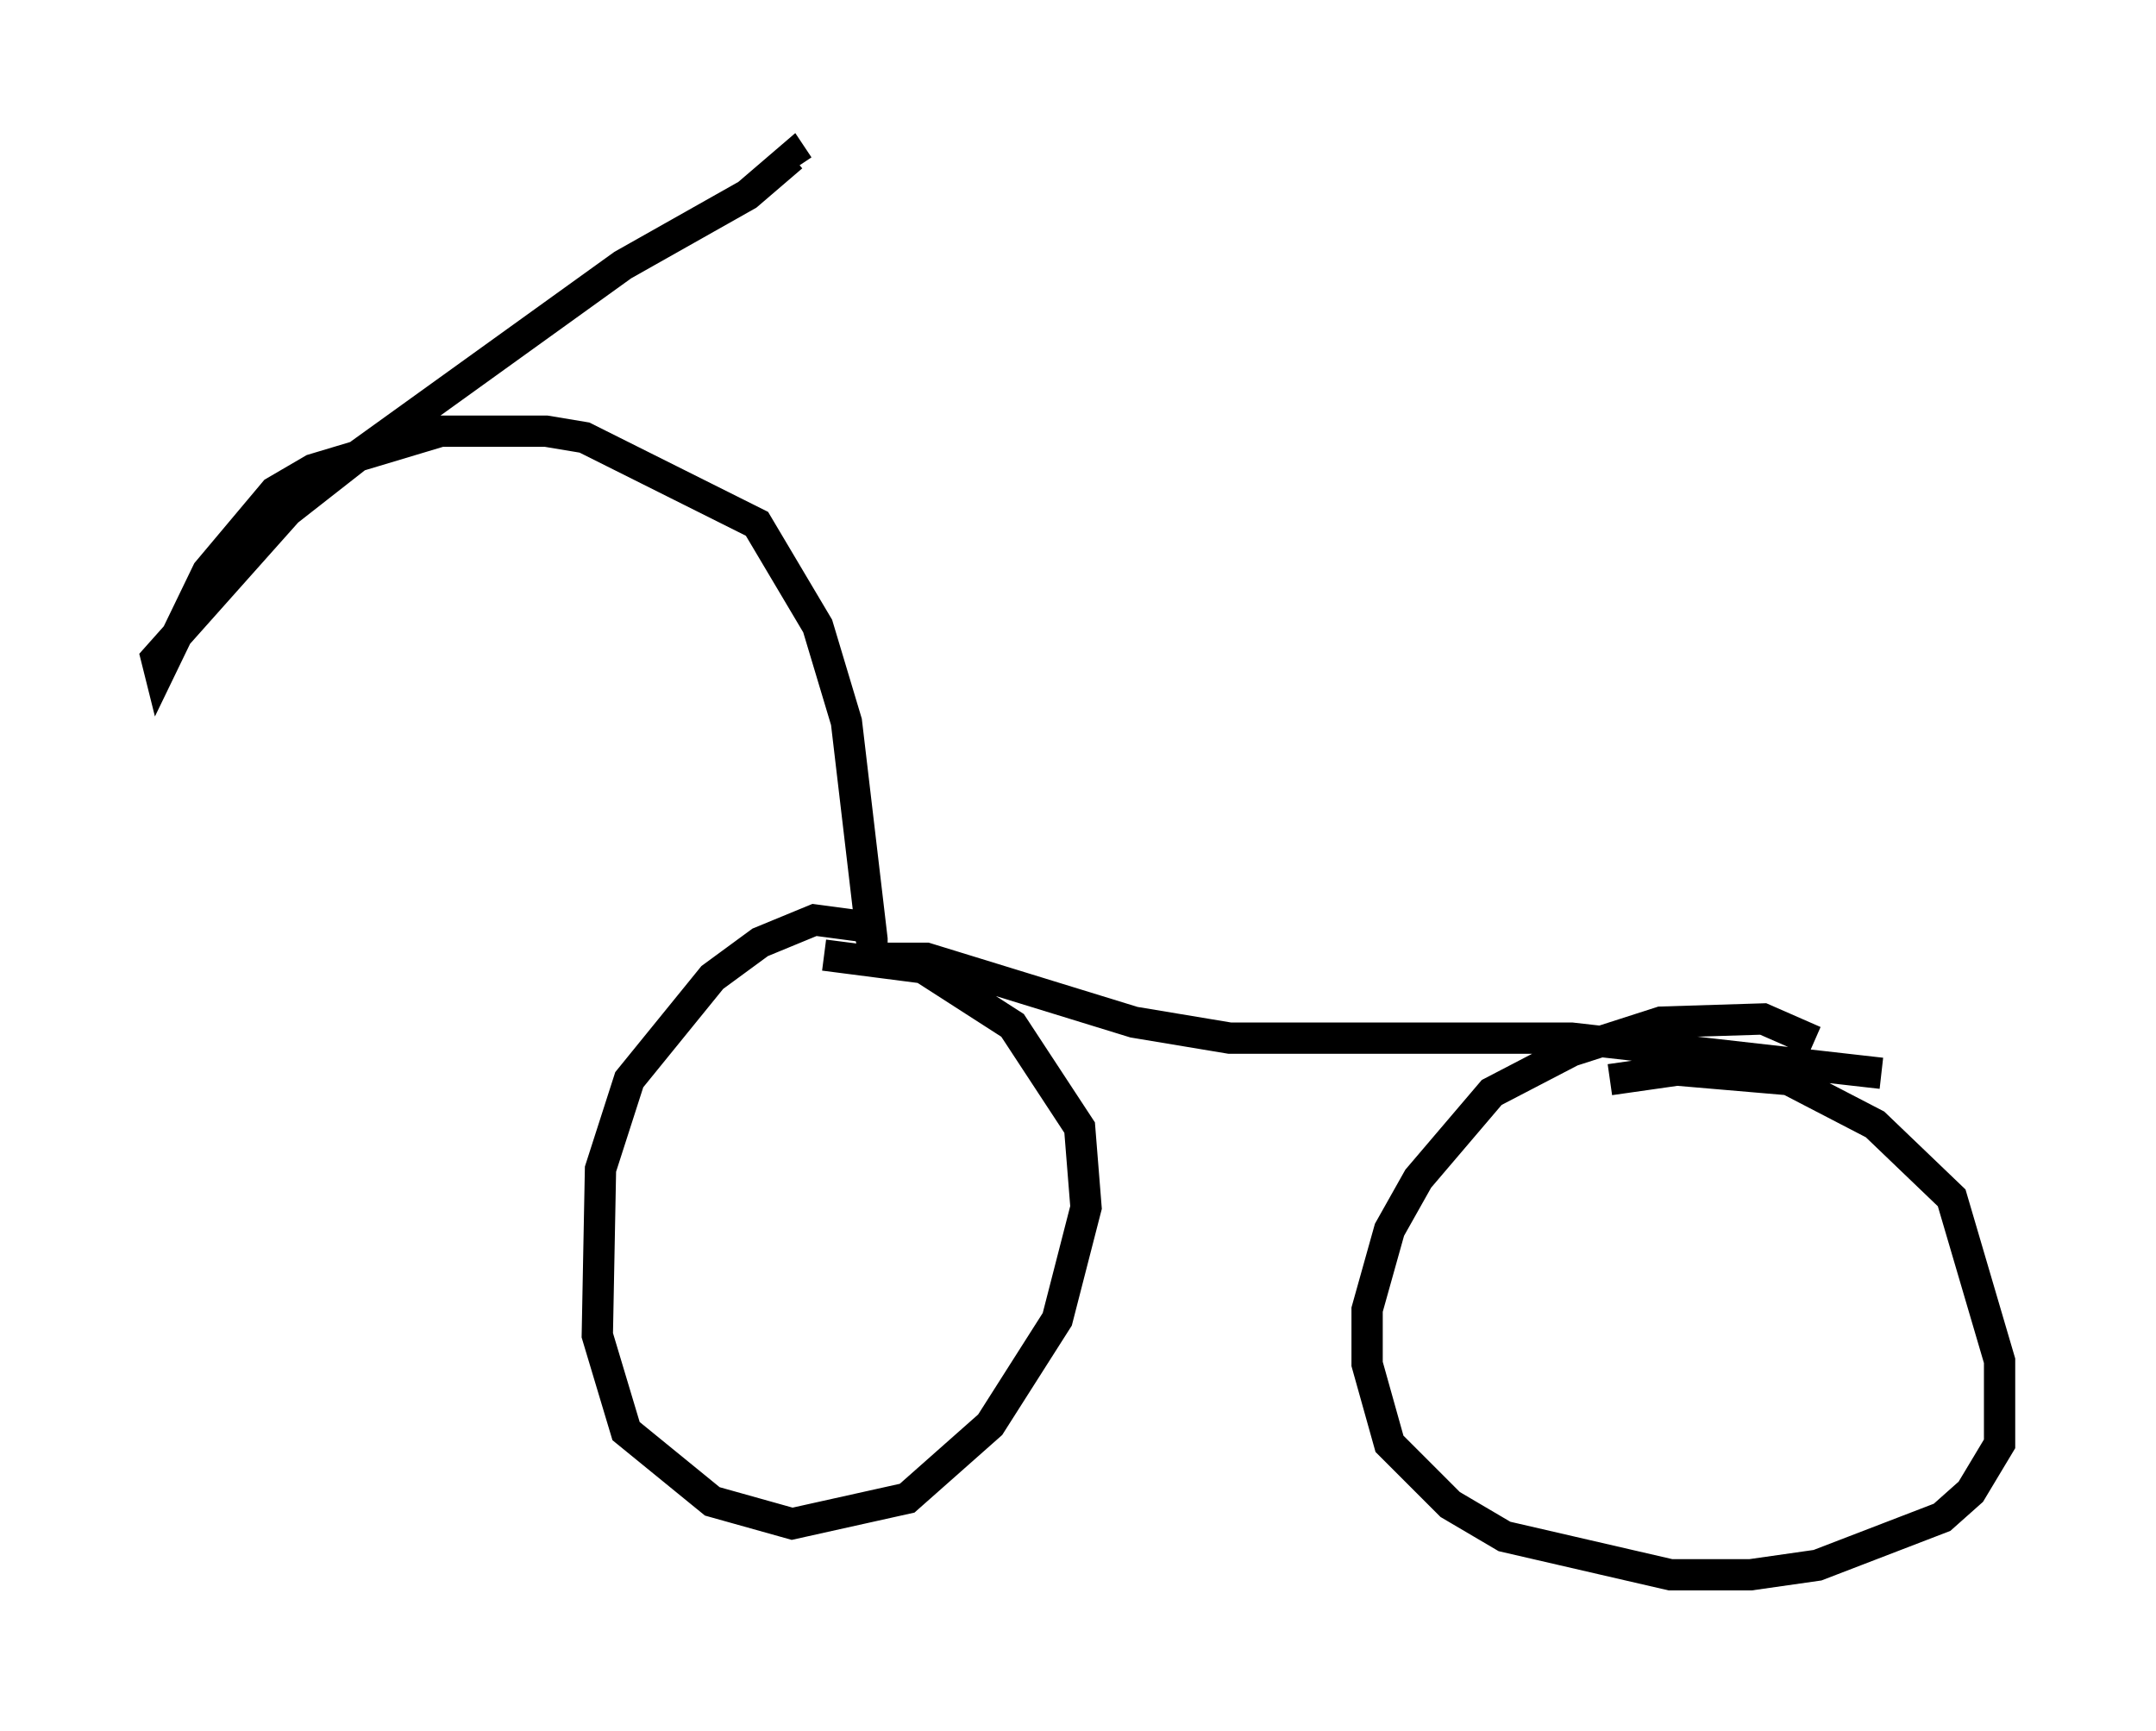 <?xml version="1.0" encoding="utf-8" ?>
<svg baseProfile="full" height="55.326" version="1.1" width="68.903" xmlns="http://www.w3.org/2000/svg" xmlns:ev="http://www.w3.org/2001/xml-events" xmlns:xlink="http://www.w3.org/1999/xlink"><defs /><rect fill="white" height="55.326" width="68.903" x="0" y="0" /><path d="M28.786, 30.215 m-1.225, -0.613 l-1.531, -0.204 -1.735, 0.715 l-1.531, 1.123 -2.654, 3.267 l-0.919, 2.858 -0.102, 5.308 l0.919, 3.063 2.756, 2.246 l2.552, 0.715 3.675, -0.817 l2.654, -2.348 2.144, -3.369 l0.919, -3.573 -0.204, -2.552 l-2.144, -3.267 -2.858, -1.838 l-3.165, -0.408 m31.646, 2.756 l-1.633, -0.715 -3.267, 0.102 l-2.858, 0.919 -2.552, 1.327 l-2.348, 2.756 -0.919, 1.633 l-0.715, 2.552 0.0, 1.735 l0.715, 2.552 1.94, 1.94 l1.735, 1.021 5.308, 1.225 l2.552, 0.0 2.144, -0.306 l3.981, -1.531 0.919, -0.817 l0.919, -1.531 0.0, -2.654 l-1.531, -5.206 -2.45, -2.348 l-2.756, -1.429 -3.573, -0.306 l-2.144, 0.306 m-23.377, -3.675 l0.408, -0.204 1.123, 0.0 l6.635, 2.042 3.063, 0.51 l10.923, 0.0 9.902, 1.123 m-32.667, -3.777 l0.408, -0.102 0.0, -0.408 l-0.817, -6.942 -0.919, -3.063 l-1.94, -3.267 -5.513, -2.756 l-1.225, -0.204 -3.369, 0.0 l-4.083, 1.225 -1.225, 0.715 l-2.144, 2.552 -1.531, 3.165 l-0.102, -0.408 4.185, -4.696 l2.348, -1.838 8.371, -6.023 l3.981, -2.246 1.429, -1.225 l0.204, 0.306 " fill="none" stroke="black" stroke-width="1" /></svg>